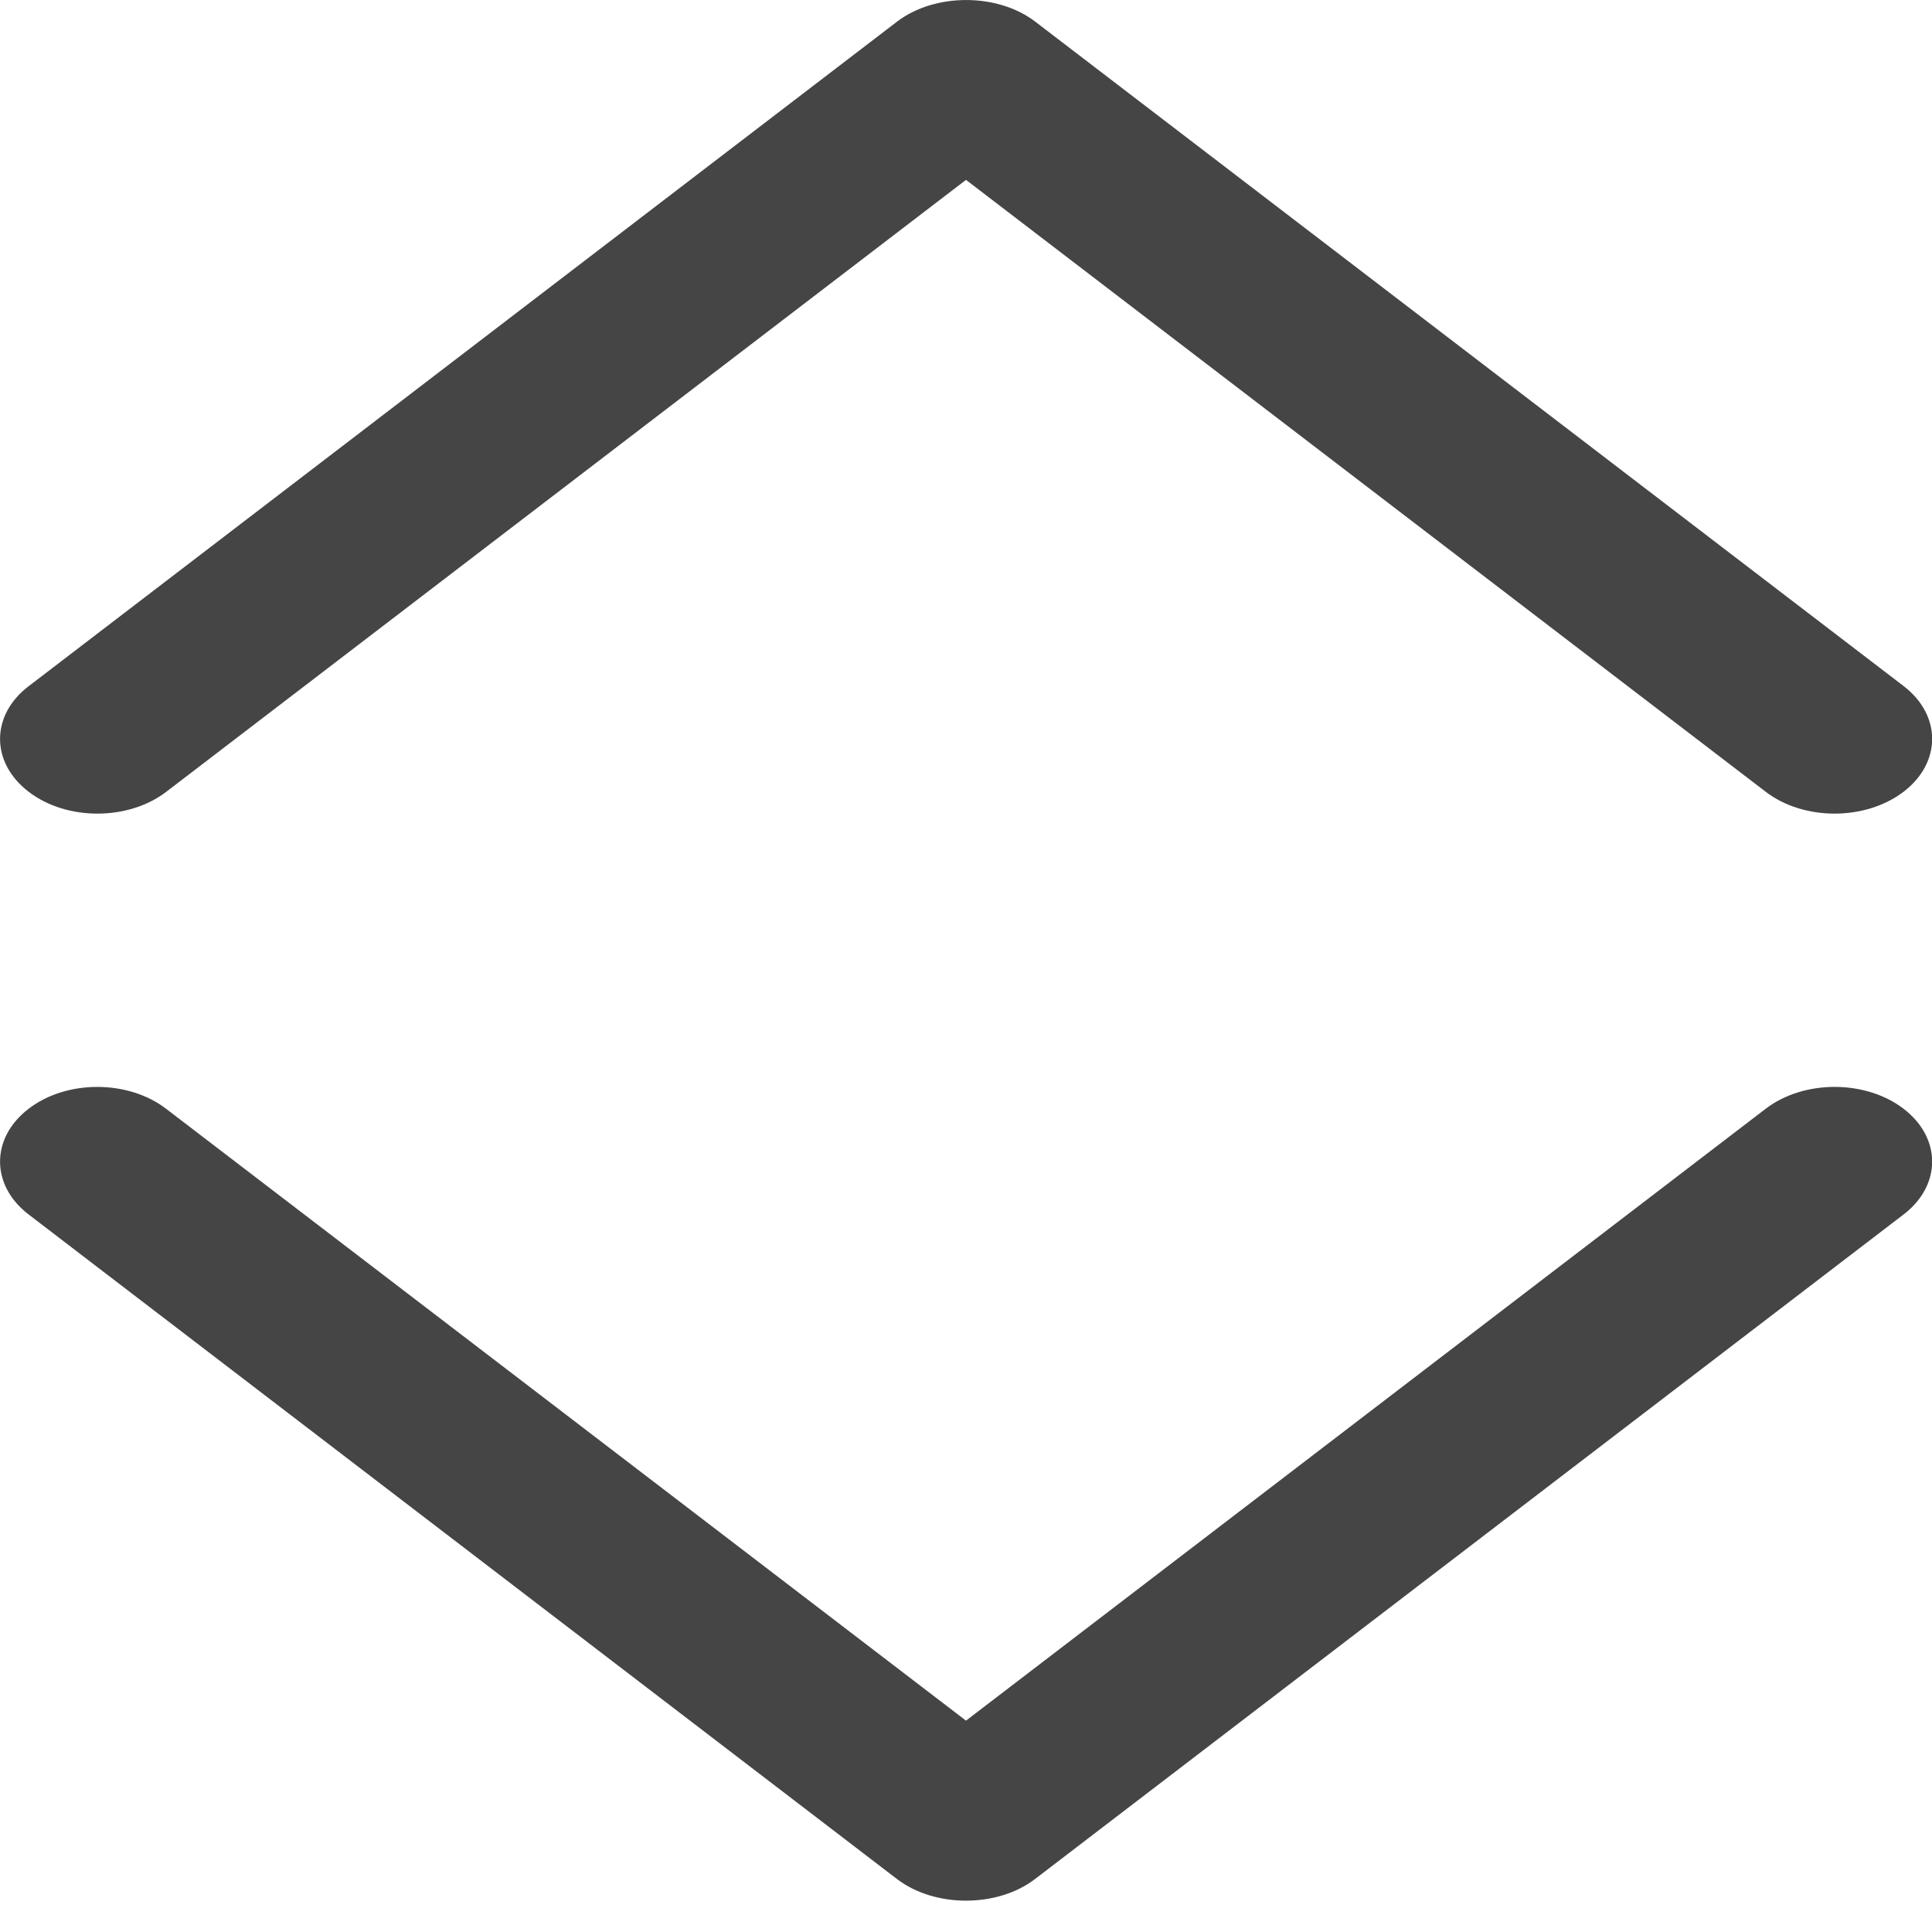<svg width="10" height="10" viewBox="0 0 10 10" fill="none" xmlns="http://www.w3.org/2000/svg">
<path fill-rule="evenodd" clip-rule="evenodd" d="M4.643 0.112L0.148 3.552C-0.049 3.702 -0.049 3.947 0.148 4.098C0.344 4.249 0.664 4.249 0.861 4.098L5 0.931L9.139 4.098C9.336 4.249 9.655 4.249 9.853 4.098C10.05 3.947 10.05 3.702 9.853 3.551L5.357 0.111C5.162 -0.037 4.838 -0.037 4.643 0.112Z" fill="#454545"/>
<path fill-rule="evenodd" clip-rule="evenodd" d="M0.148 5.739C-0.049 5.89 -0.049 6.135 0.148 6.286L4.643 9.726C4.838 9.875 5.162 9.875 5.357 9.726L9.853 6.286C10.05 6.135 10.05 5.89 9.853 5.739C9.656 5.588 9.336 5.588 9.139 5.739L5 8.906L0.861 5.74C0.664 5.588 0.344 5.588 0.148 5.739V5.739Z" fill="#454545"/>
</svg>
